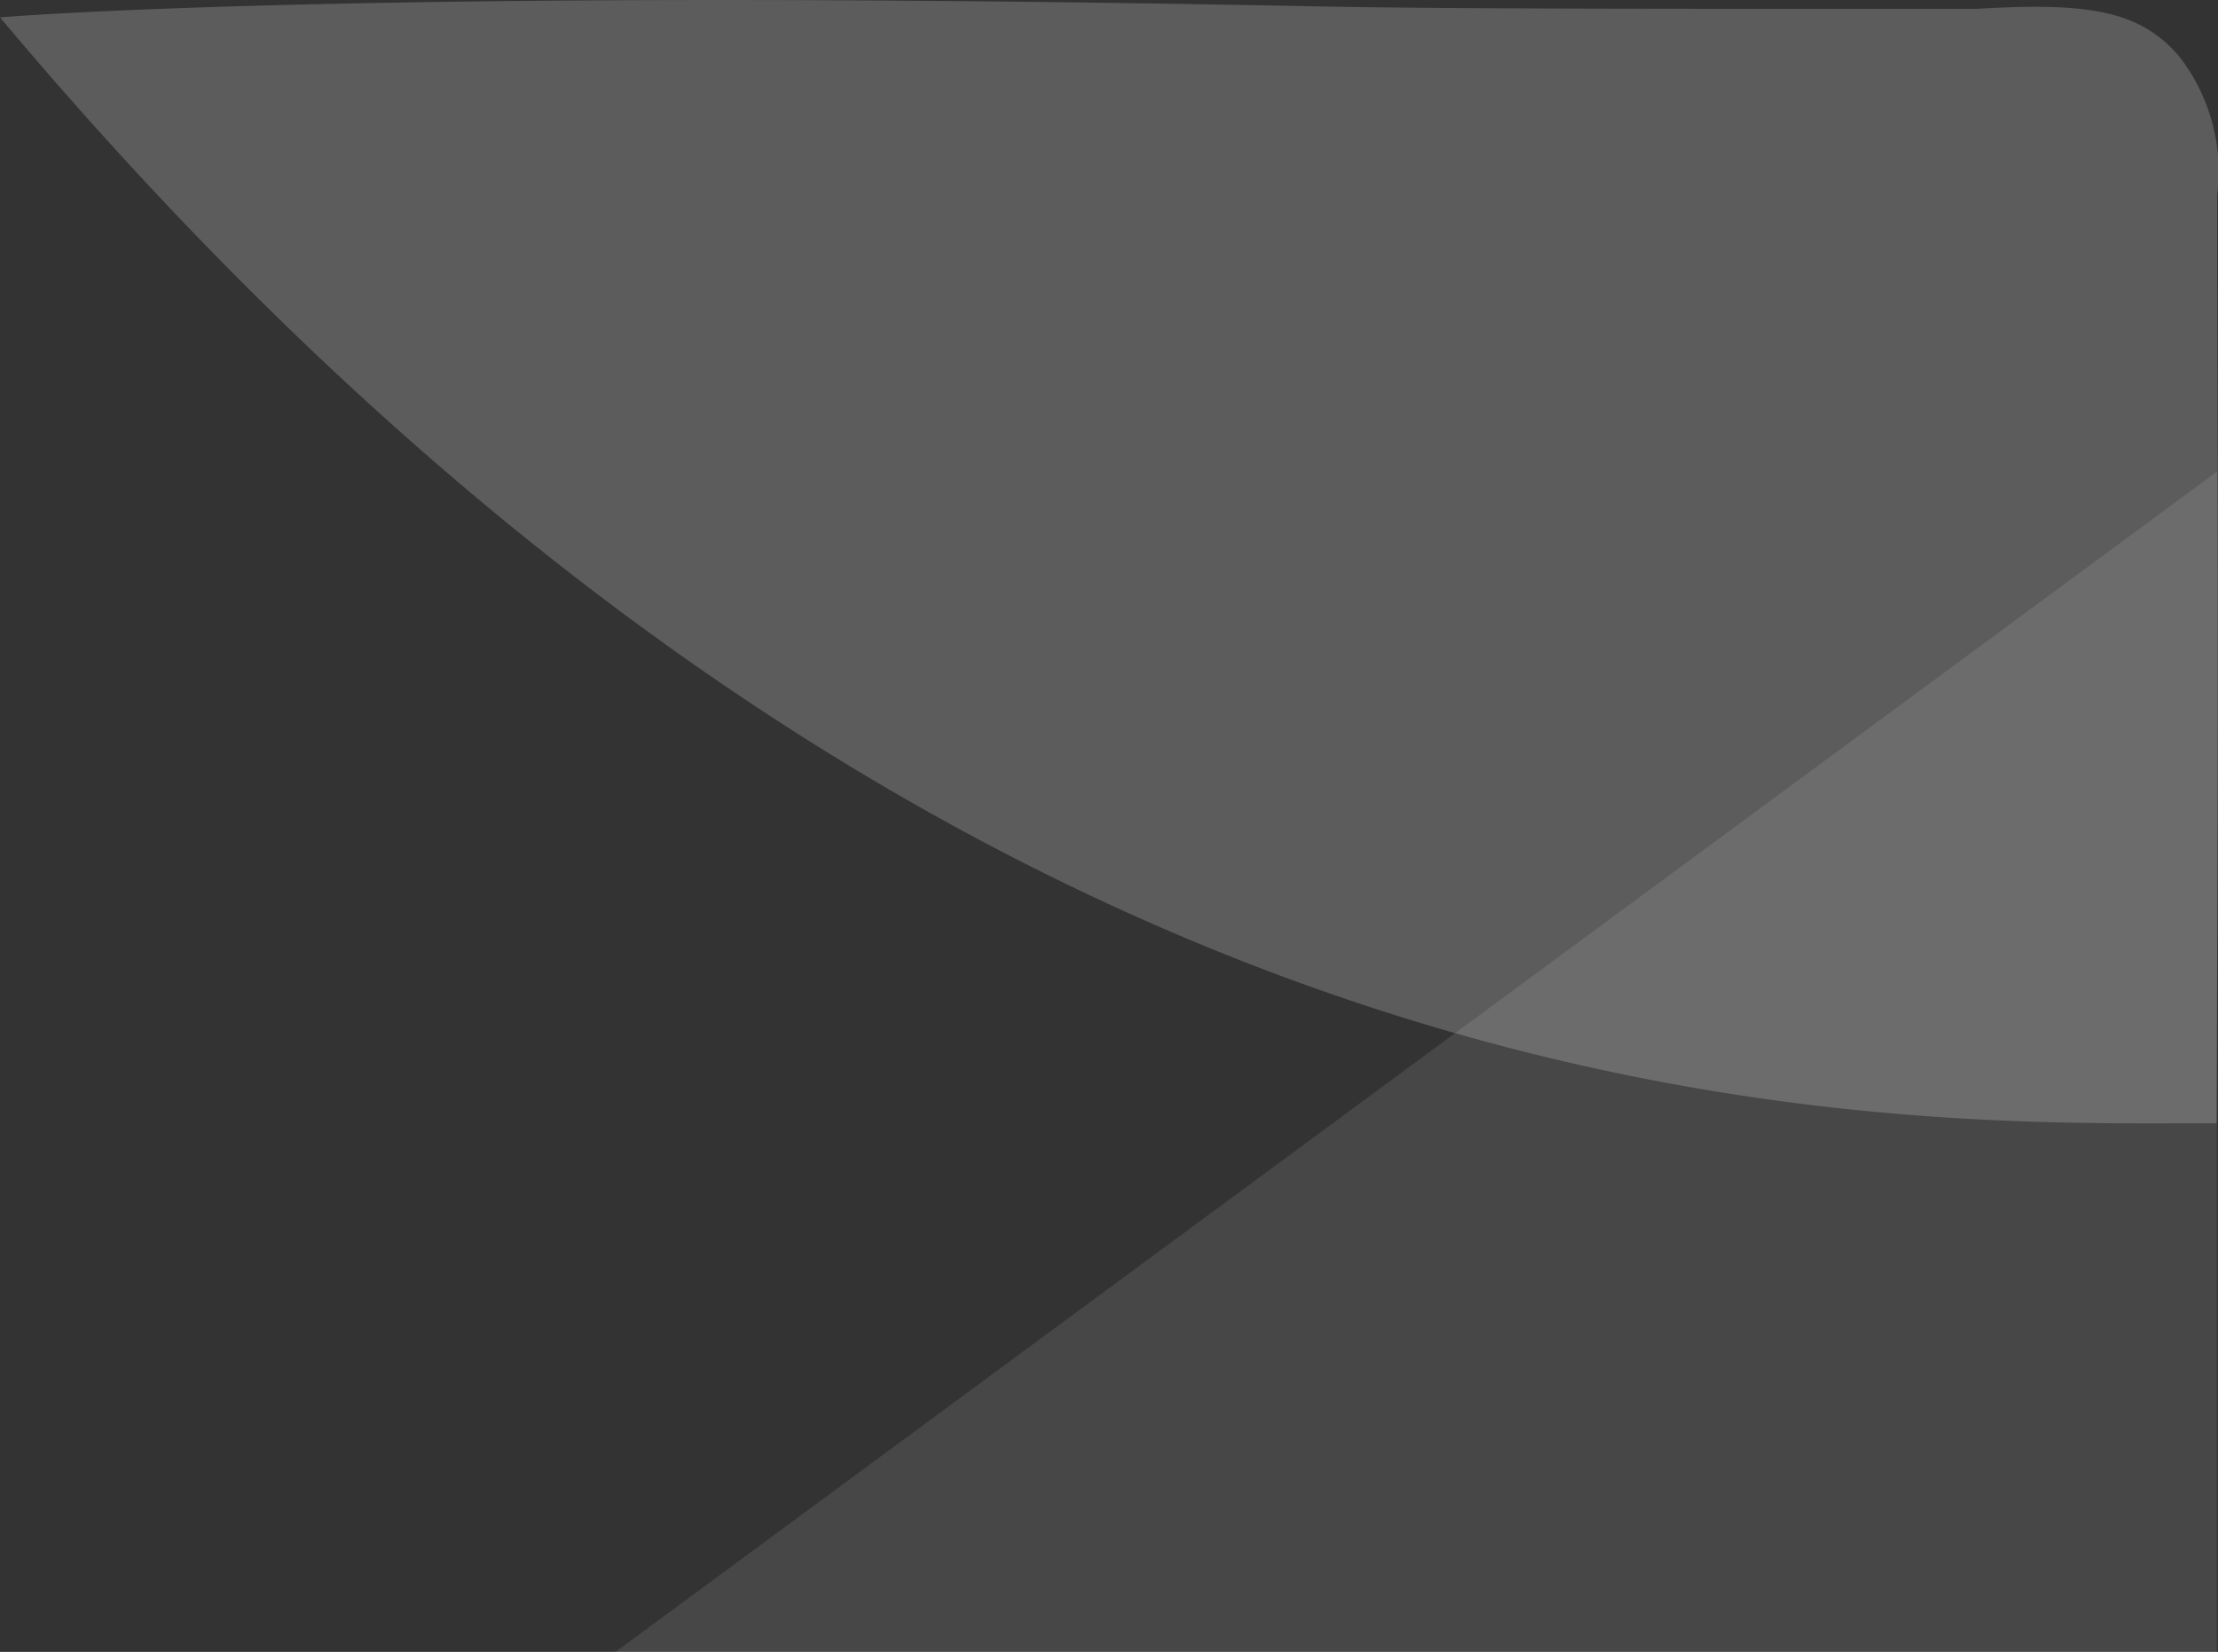 <svg xmlns="http://www.w3.org/2000/svg" width="45.529" height="33.907" viewBox="0 0 45.529 33.907">
    <rect x="0" y="0" width="45.529" height="33.907" fill="#333333" stroke="none"/>
    <g fill="#fff">
        <path d="M4232.987-270.855c19.679 23.434 38.734 22.7 45.5 22.7 0-1.217.04-7.7.029-11.229-.011-4.276-.017-4.4-.017-7.825a3.847 3.847 0 0 0-.778-2.844c-.812-.95-1.874-1.112-4.151-.978-5.239 0-10.561.008-13.49-.049-19.985-.395-27.093.225-27.093.225z" opacity="0.2" transform="translate(-1852.987 -186.788) translate(-2380 458)"/>
        <path d="M4270.673-266.683l-32.873 24.227h32.869v-11.12z" opacity="0.1" transform="translate(-1852.987 -186.788) translate(-2372.176 463.15)"/>
    </g>
</svg>
